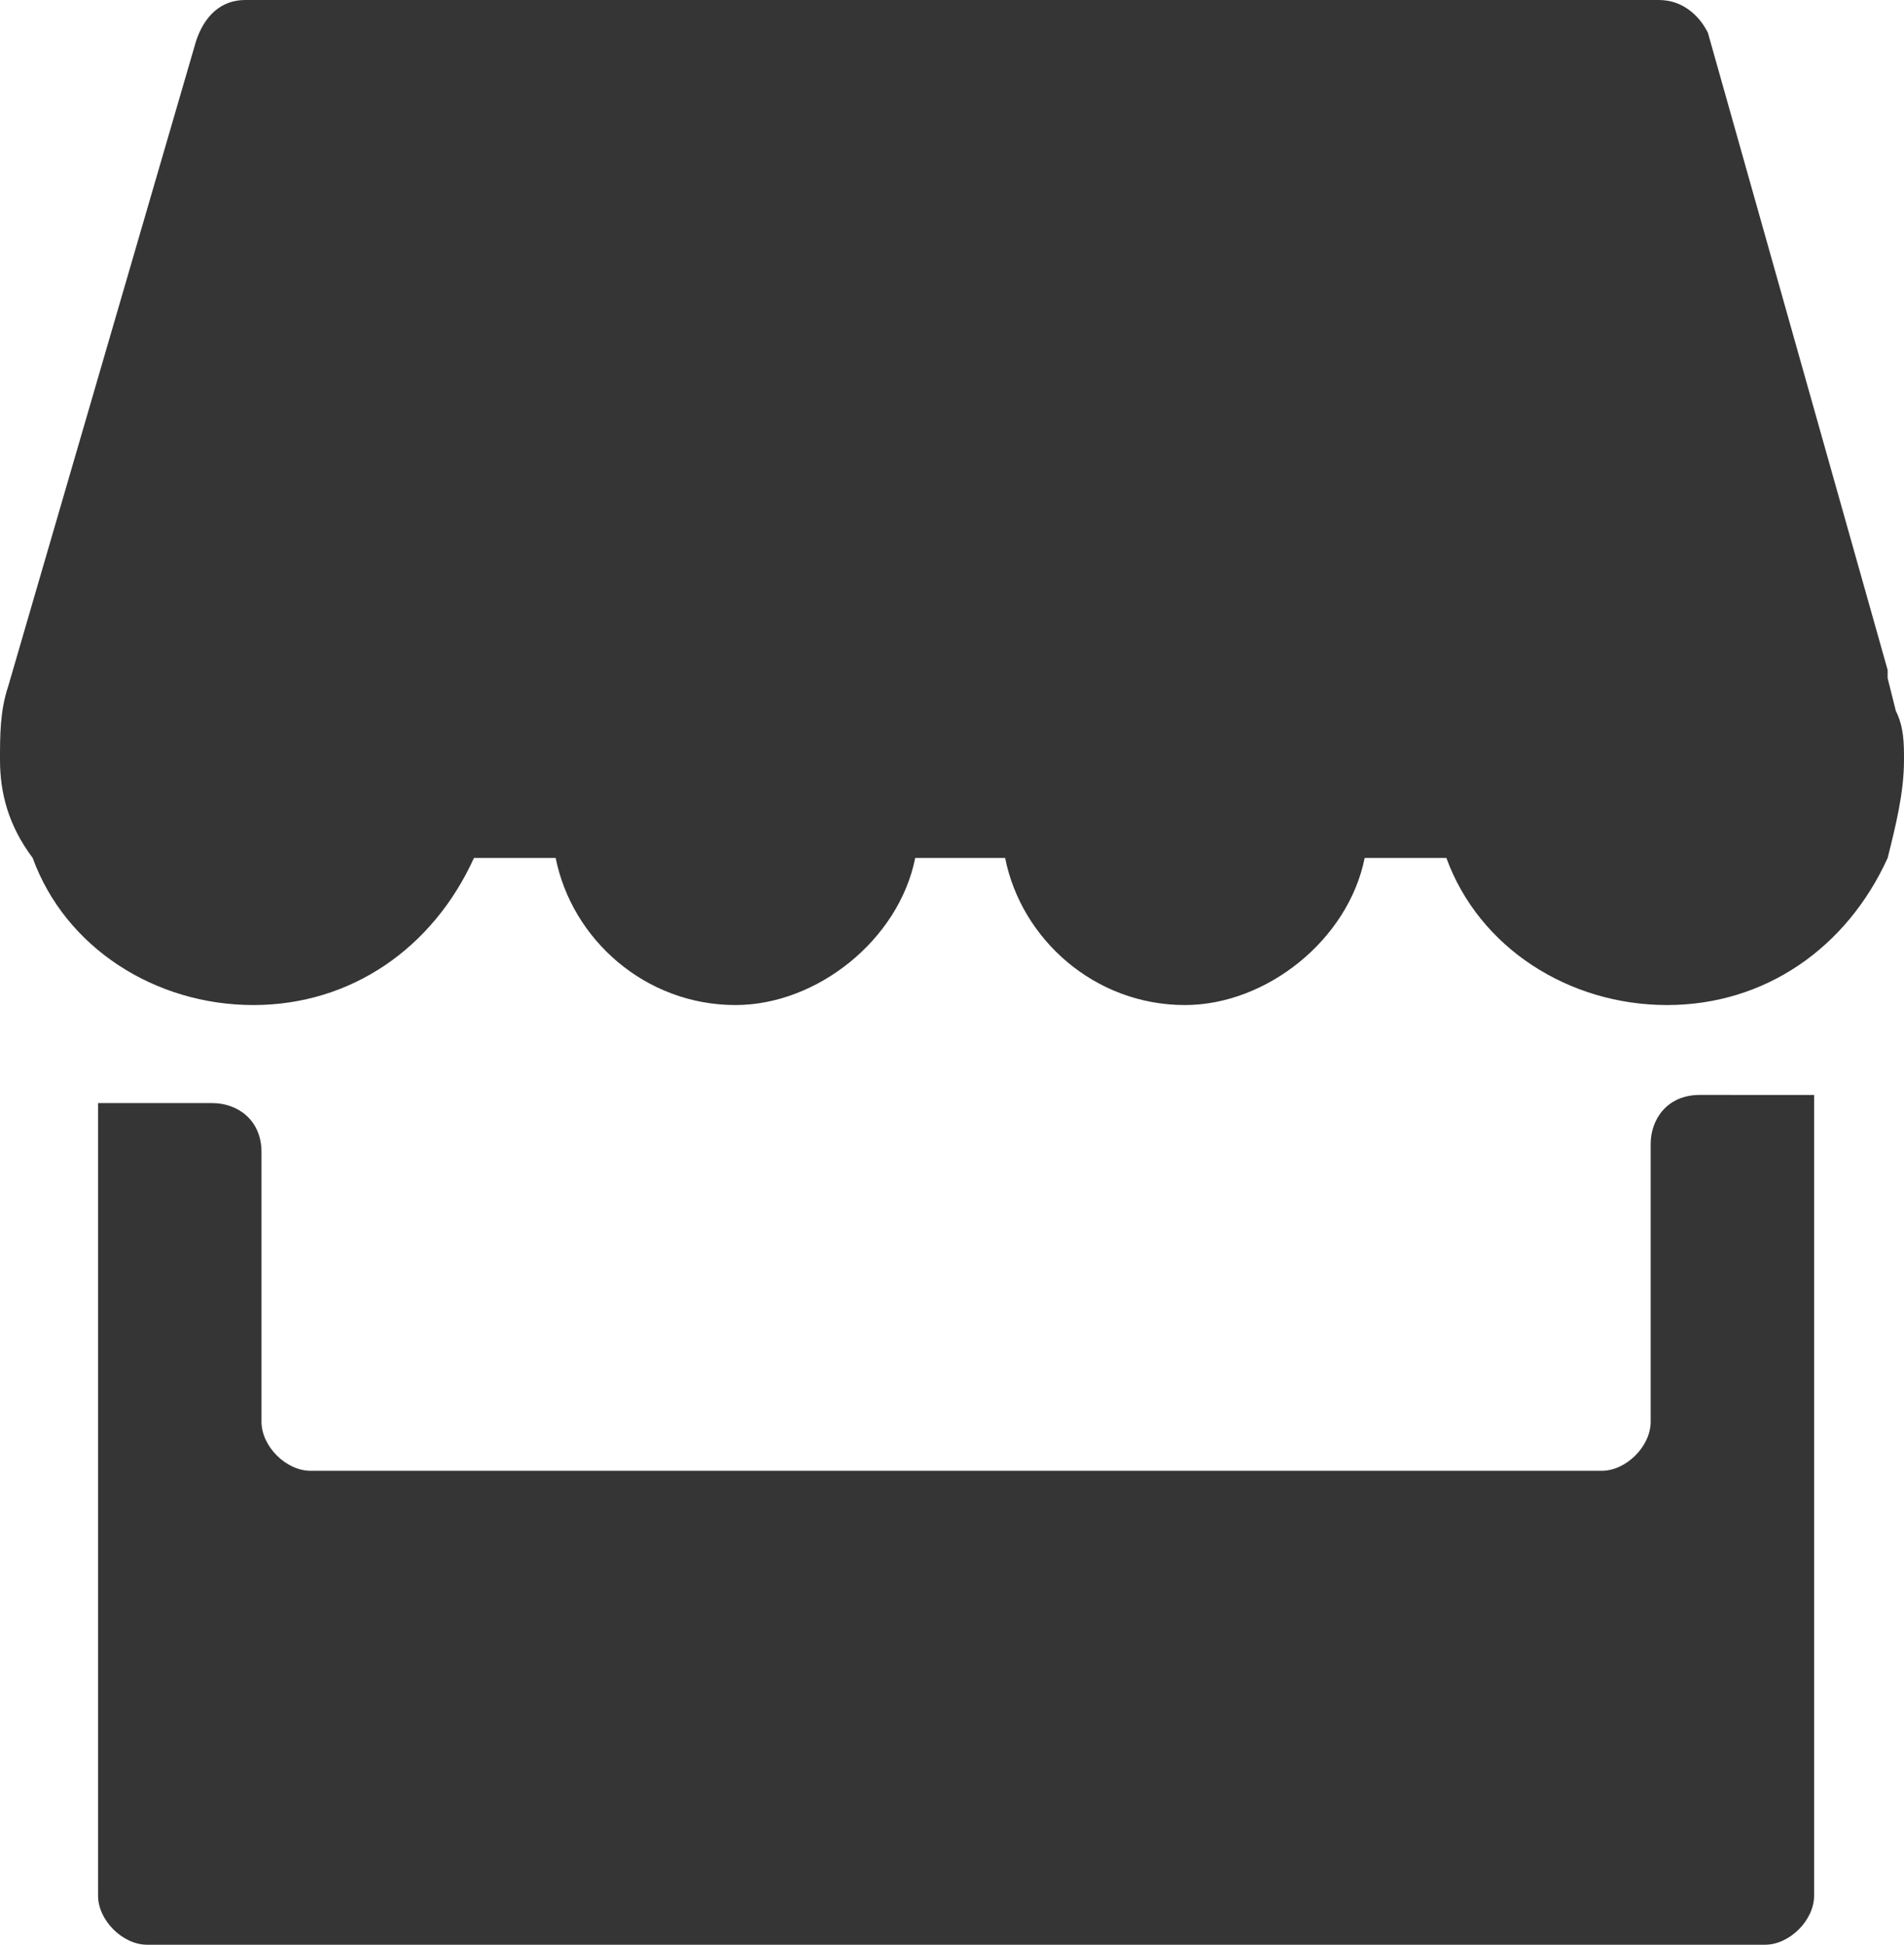 <?xml version="1.0" encoding="utf-8"?>
<!-- Generator: Adobe Illustrator 25.1.0, SVG Export Plug-In . SVG Version: 6.00 Build 0)  -->
<svg version="1.1" id="Calque_1" xmlns="http://www.w3.org/2000/svg" xmlns:xlink="http://www.w3.org/1999/xlink" x="0px" y="0px"
	 viewBox="0 0 23.3 23.8" style="enable-background:new 0 0 23.3 23.8;" xml:space="preserve">
<style type="text/css">
	.st0{fill:#353535;}
</style>
<g>
	<g>
		<path class="st0" d="M23.3,9.3c0,0.4-0.1,0.8-0.2,1.2c-0.5,1.1-1.5,1.8-2.7,1.8s-2.3-0.7-2.7-1.8h-1c-0.2,1-1.2,1.8-2.2,1.8
			c-1.1,0-2-0.8-2.2-1.8h-1.1c-0.2,1-1.2,1.8-2.2,1.8c-1.1,0-2-0.8-2.2-1.8h-1c-0.5,1.1-1.5,1.8-2.7,1.8c-1.2,0-2.3-0.7-2.7-1.8
			C0.1,10.1,0,9.7,0,9.3C0,9,0,8.7,0.1,8.4l0,0l2.3-7.9C2.5,0.2,2.7,0,3,0h17.3c0.3,0,0.5,0.2,0.6,0.4l2.2,7.8l0,0.1l0.1,0.4
			C23.3,8.9,23.3,9.1,23.3,9.3z"/>
	</g>
	<path class="st0" d="M22.2,13.5v9.7c0,0.3-0.3,0.6-0.6,0.6H1.8c-0.3,0-0.6-0.3-0.6-0.6v-9.7h1.4c0.3,0,0.6,0.2,0.6,0.6v3.3
		c0,0.3,0.3,0.6,0.6,0.6h15.8c0.3,0,0.6-0.3,0.6-0.6V14c0-0.3,0.2-0.6,0.6-0.6H22.2z"/>
</g>
</svg>
